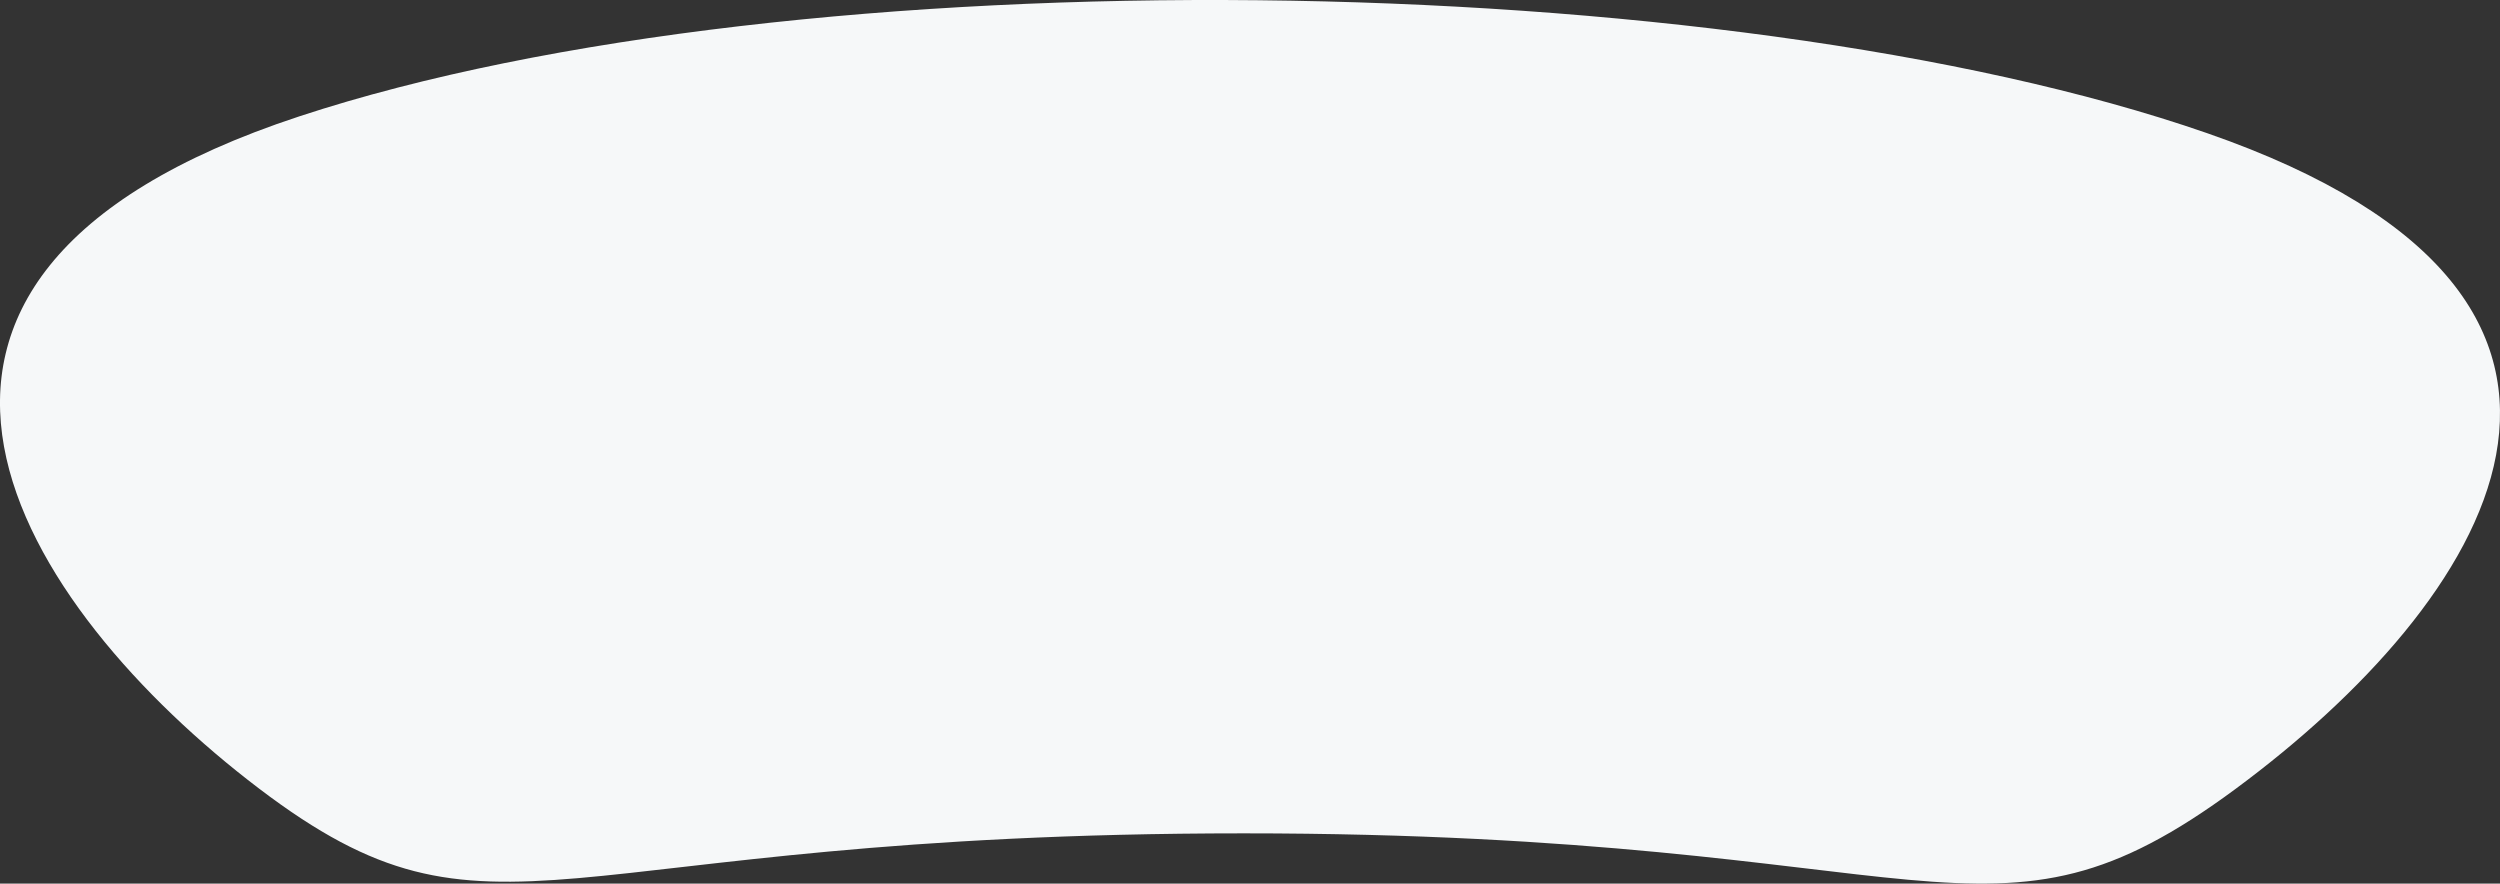 <svg xmlns="http://www.w3.org/2000/svg" width="1452.563" height="513.399" viewBox="0 0 1452.563 513.399">
  <rect x="0" y="0" width="1452.563" height="513.399" fill="#333333" stroke="none"/>
  <path id="skills_bg" data-name="skills bg" d="M289.48-11.844c289.238-95.185,826.952-87.9,1108.262,9.741s161.144,274.144,16.98,380.821-171.271,26.054-576.656,26.054-434.953,78.1-572.1-26.054S.242,83.341,289.48-11.844Z" transform="translate(-115.491 79.424)" fill="#f6f8f9"/>
</svg>
